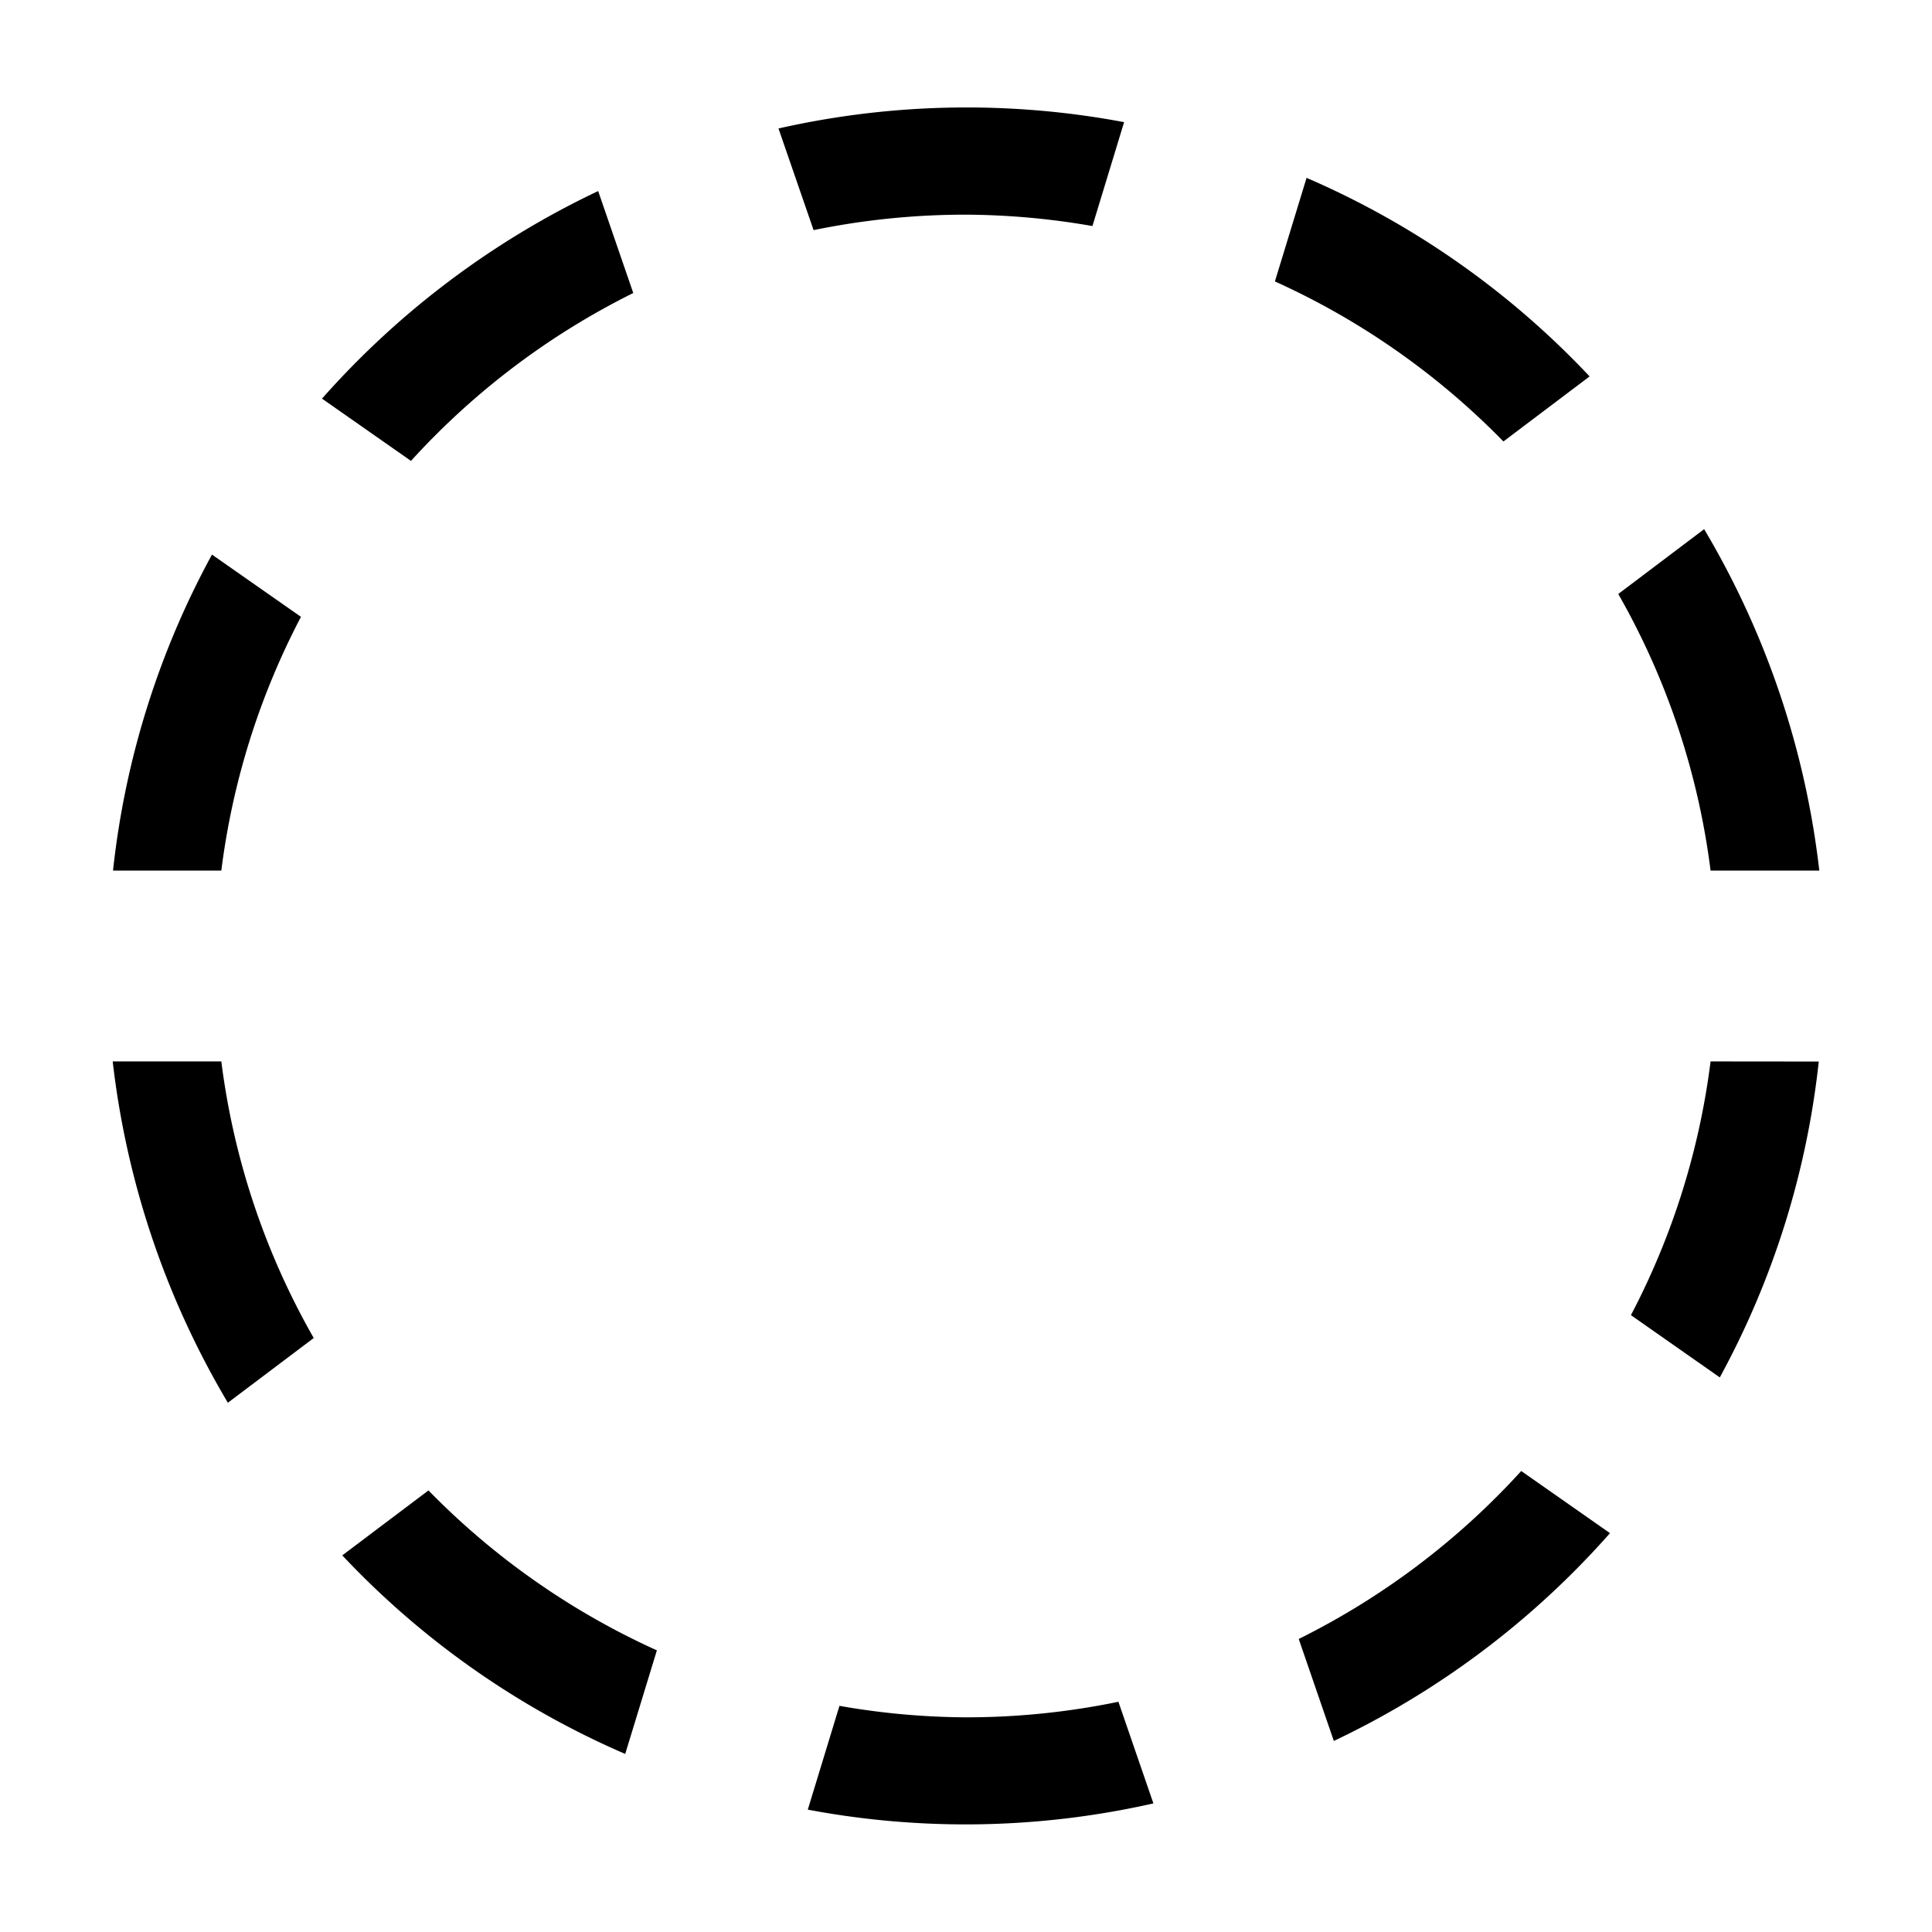 <svg xmlns="http://www.w3.org/2000/svg" height="18" viewBox="0 0 18 18" width="18">
  <defs>
    <style>
      .a {
        fill: #000000;
      }
    </style>
  </defs>
  <title>S SelectCircular 18 N</title>
  <rect id="Canvas" fill="#ff13dc" opacity="0" width="18" height="18" /><path class="a" d="M5.9,2.73l-.327-.95A8.012,8.012,0,0,0,3,3.714l.829.58A7.007,7.007,0,0,1,5.9,2.73Z" />
  <path class="a" d="M2.804,5.747l-.829-.58a7.92,7.92,0,0,0-.922,2.944H2.062A6.959,6.959,0,0,1,2.804,5.747Z" />
  <path class="a" d="M2.062,9.889H1.05a8.011,8.011,0,0,0,1.073,3.18l.8-.603A6.946,6.946,0,0,1,2.062,9.889Z" />
  <path class="a" d="M3.992,13.886l-.803.605a7.935,7.935,0,0,0,2.636,1.85l.295-.965A7.013,7.013,0,0,1,3.992,13.886Z" />
  <path class="a" d="M9,16a6.989,6.989,0,0,1-1.179-.107l-.295.967a7.931,7.931,0,0,0,3.22-.058L10.42,15.855A7,7,0,0,1,9,16Z" />
  <path class="a" d="M12.1,15.27l.327.95A8,8,0,0,0,15,14.284l-.827-.579A7.019,7.019,0,0,1,12.1,15.27Z" />
  <path class="a" d="M15.937,9.889a6.95,6.95,0,0,1-.742,2.364l.828.58a7.921,7.921,0,0,0,.922-2.943Z" />
  <path class="a" d="M15.937,8.111H16.95A8.01,8.01,0,0,0,15.877,4.93l-.8.604A6.944,6.944,0,0,1,15.937,8.111Z" />
  <path class="a" d="M14.007,4.113l.803-.606a7.943,7.943,0,0,0-2.637-1.85l-.295.965A7.011,7.011,0,0,1,14.007,4.113Z" />
  <path class="a" d="M9,2a7.035,7.035,0,0,1,1.178.106l.295-.968a7.94,7.94,0,0,0-3.22.059l.327.947A7.029,7.029,0,0,1,9,2Z" />
</svg>